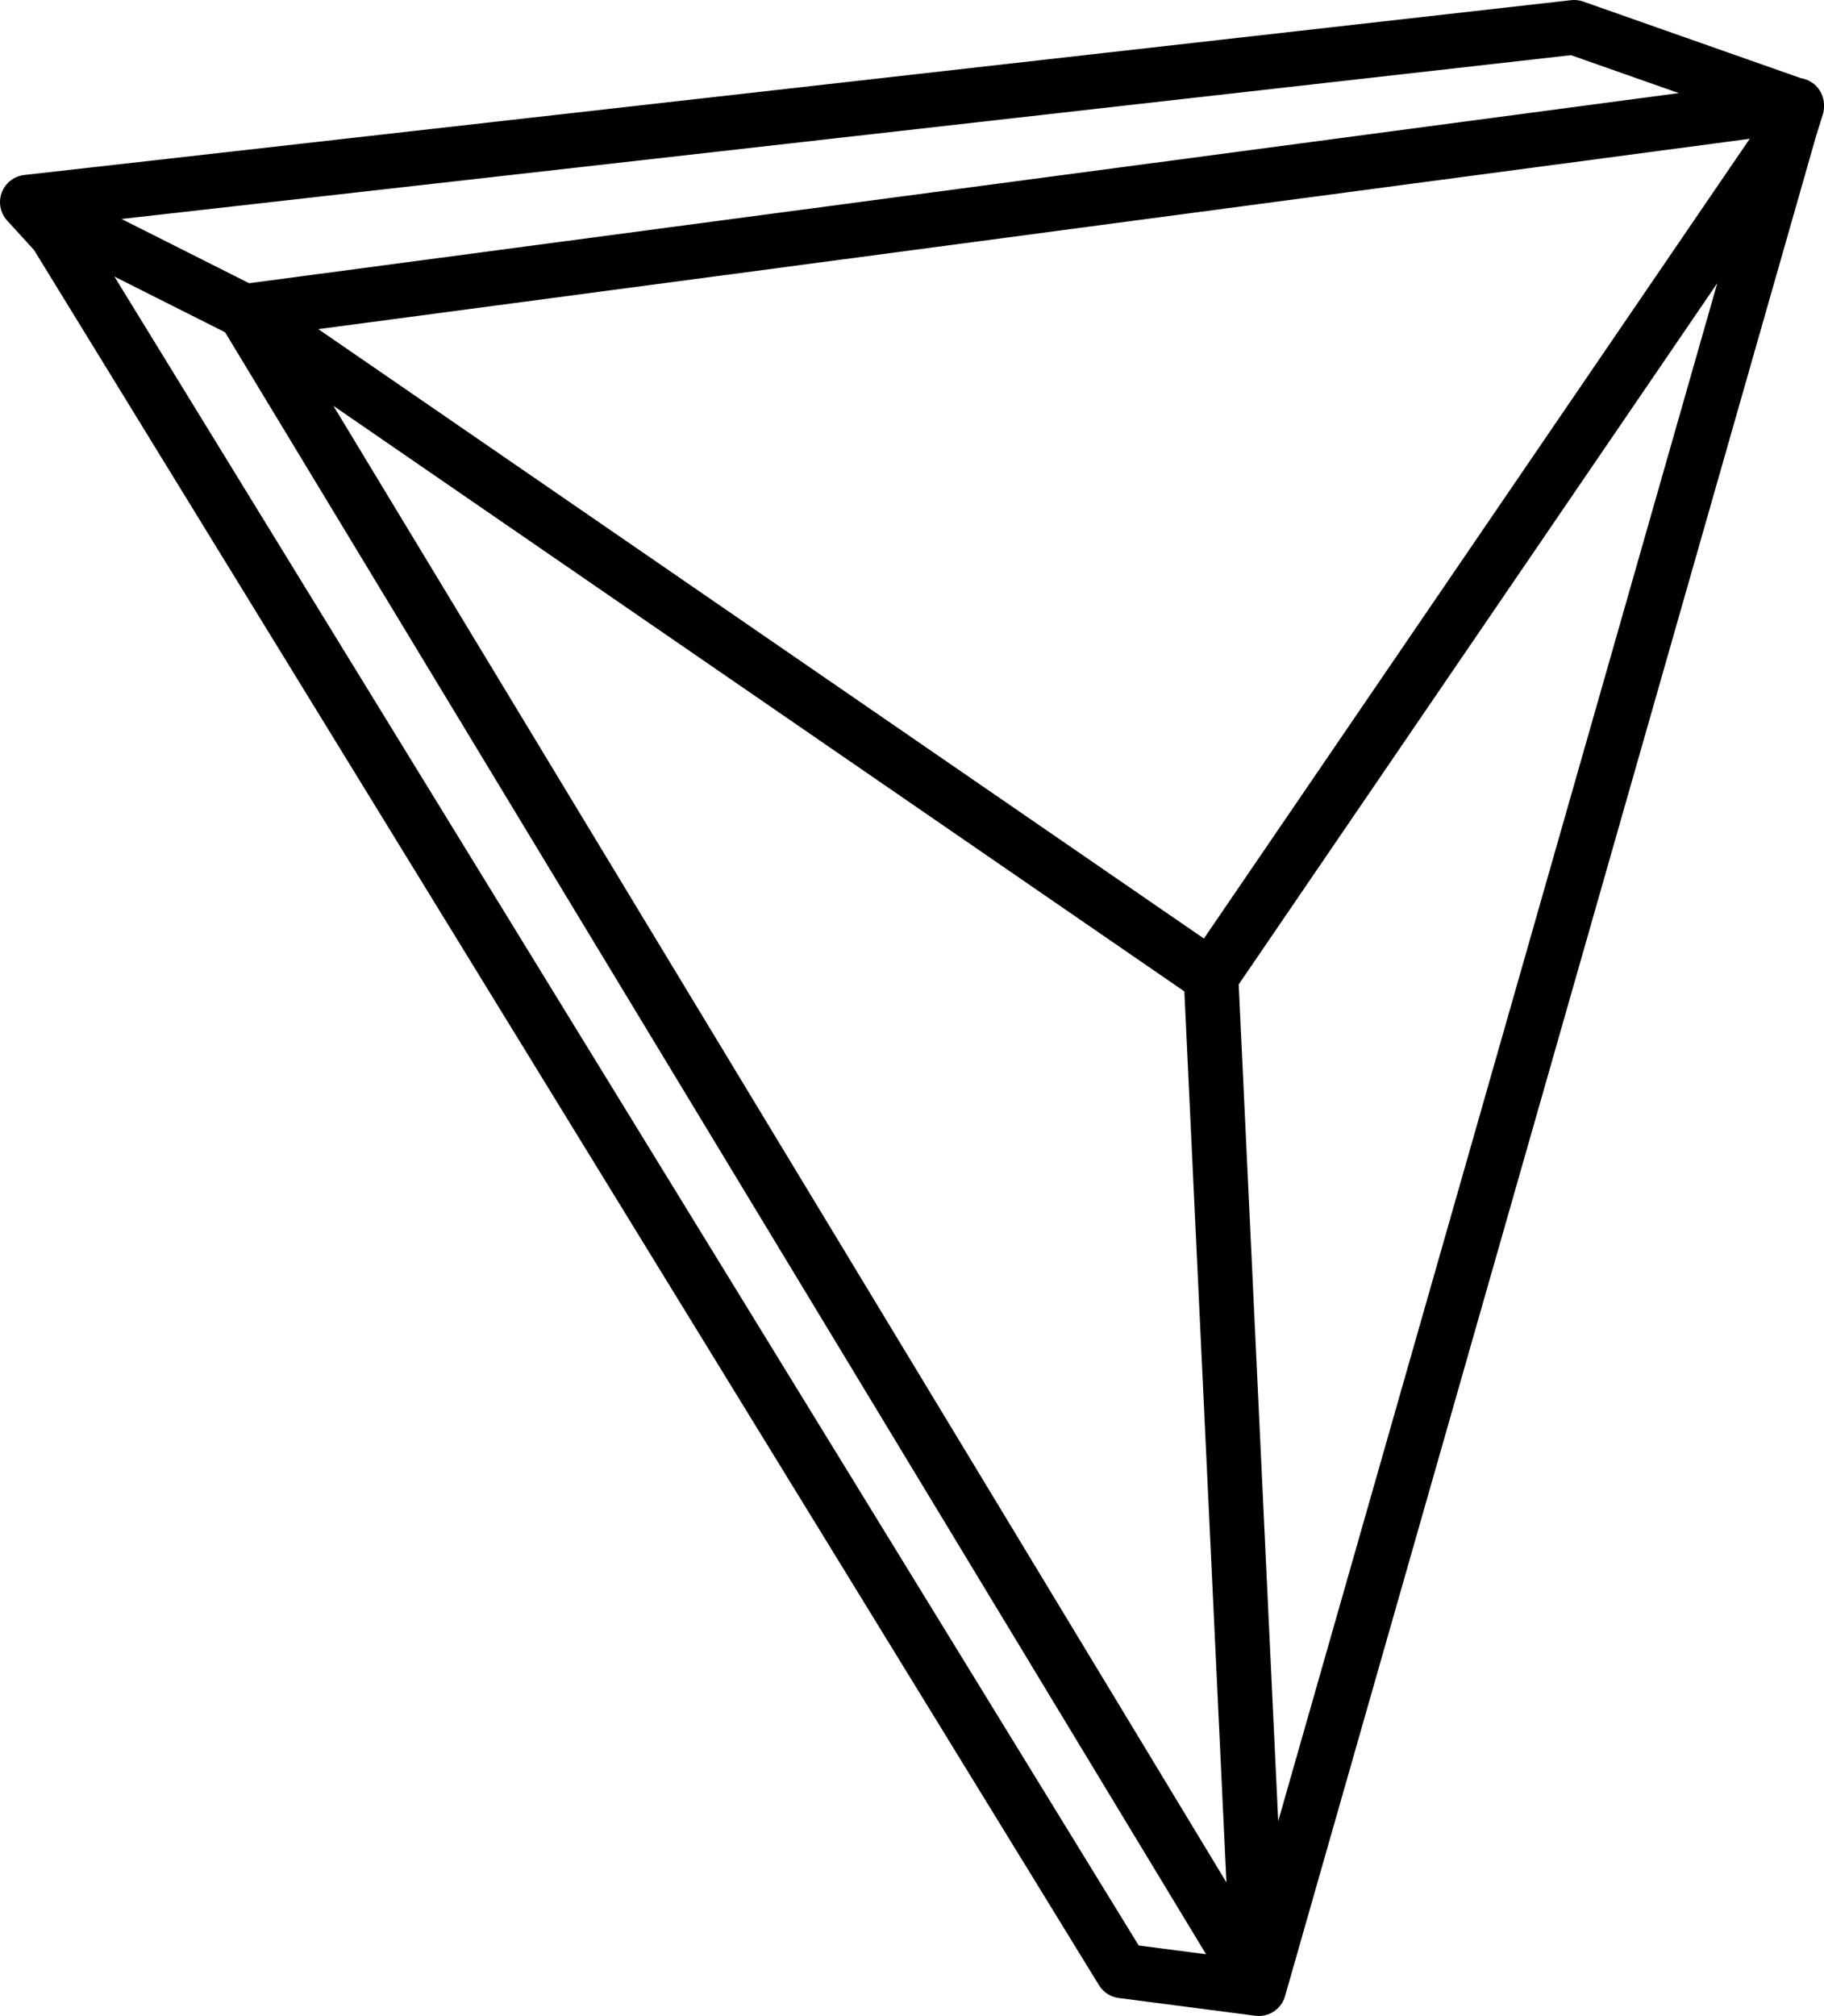 <?xml version="1.0" encoding="UTF-8" standalone="no"?>
<svg xmlns:xlink="http://www.w3.org/1999/xlink" height="73.8px" width="66.8px" xmlns="http://www.w3.org/2000/svg">
  <g transform="matrix(1.0, 0.0, 0.0, 1.0, 1.0, 1.0)">
    <path d="M64.8 2.85 L64.8 2.9 64.55 3.7 45.1 71.8 40.1 71.15 1.05 7.55 0.0 6.4 56.65 0.0 64.75 2.85 64.8 2.85 M64.75 2.85 L64.8 2.9 M64.55 3.7 L43.35 34.75 45.1 71.8 7.95 10.4 0.0 6.4 M64.75 2.85 L7.95 10.4 43.35 34.75" fill="none" stroke="#000000" stroke-linecap="round" stroke-linejoin="round" stroke-width="2.0"/>
  </g>
</svg>
